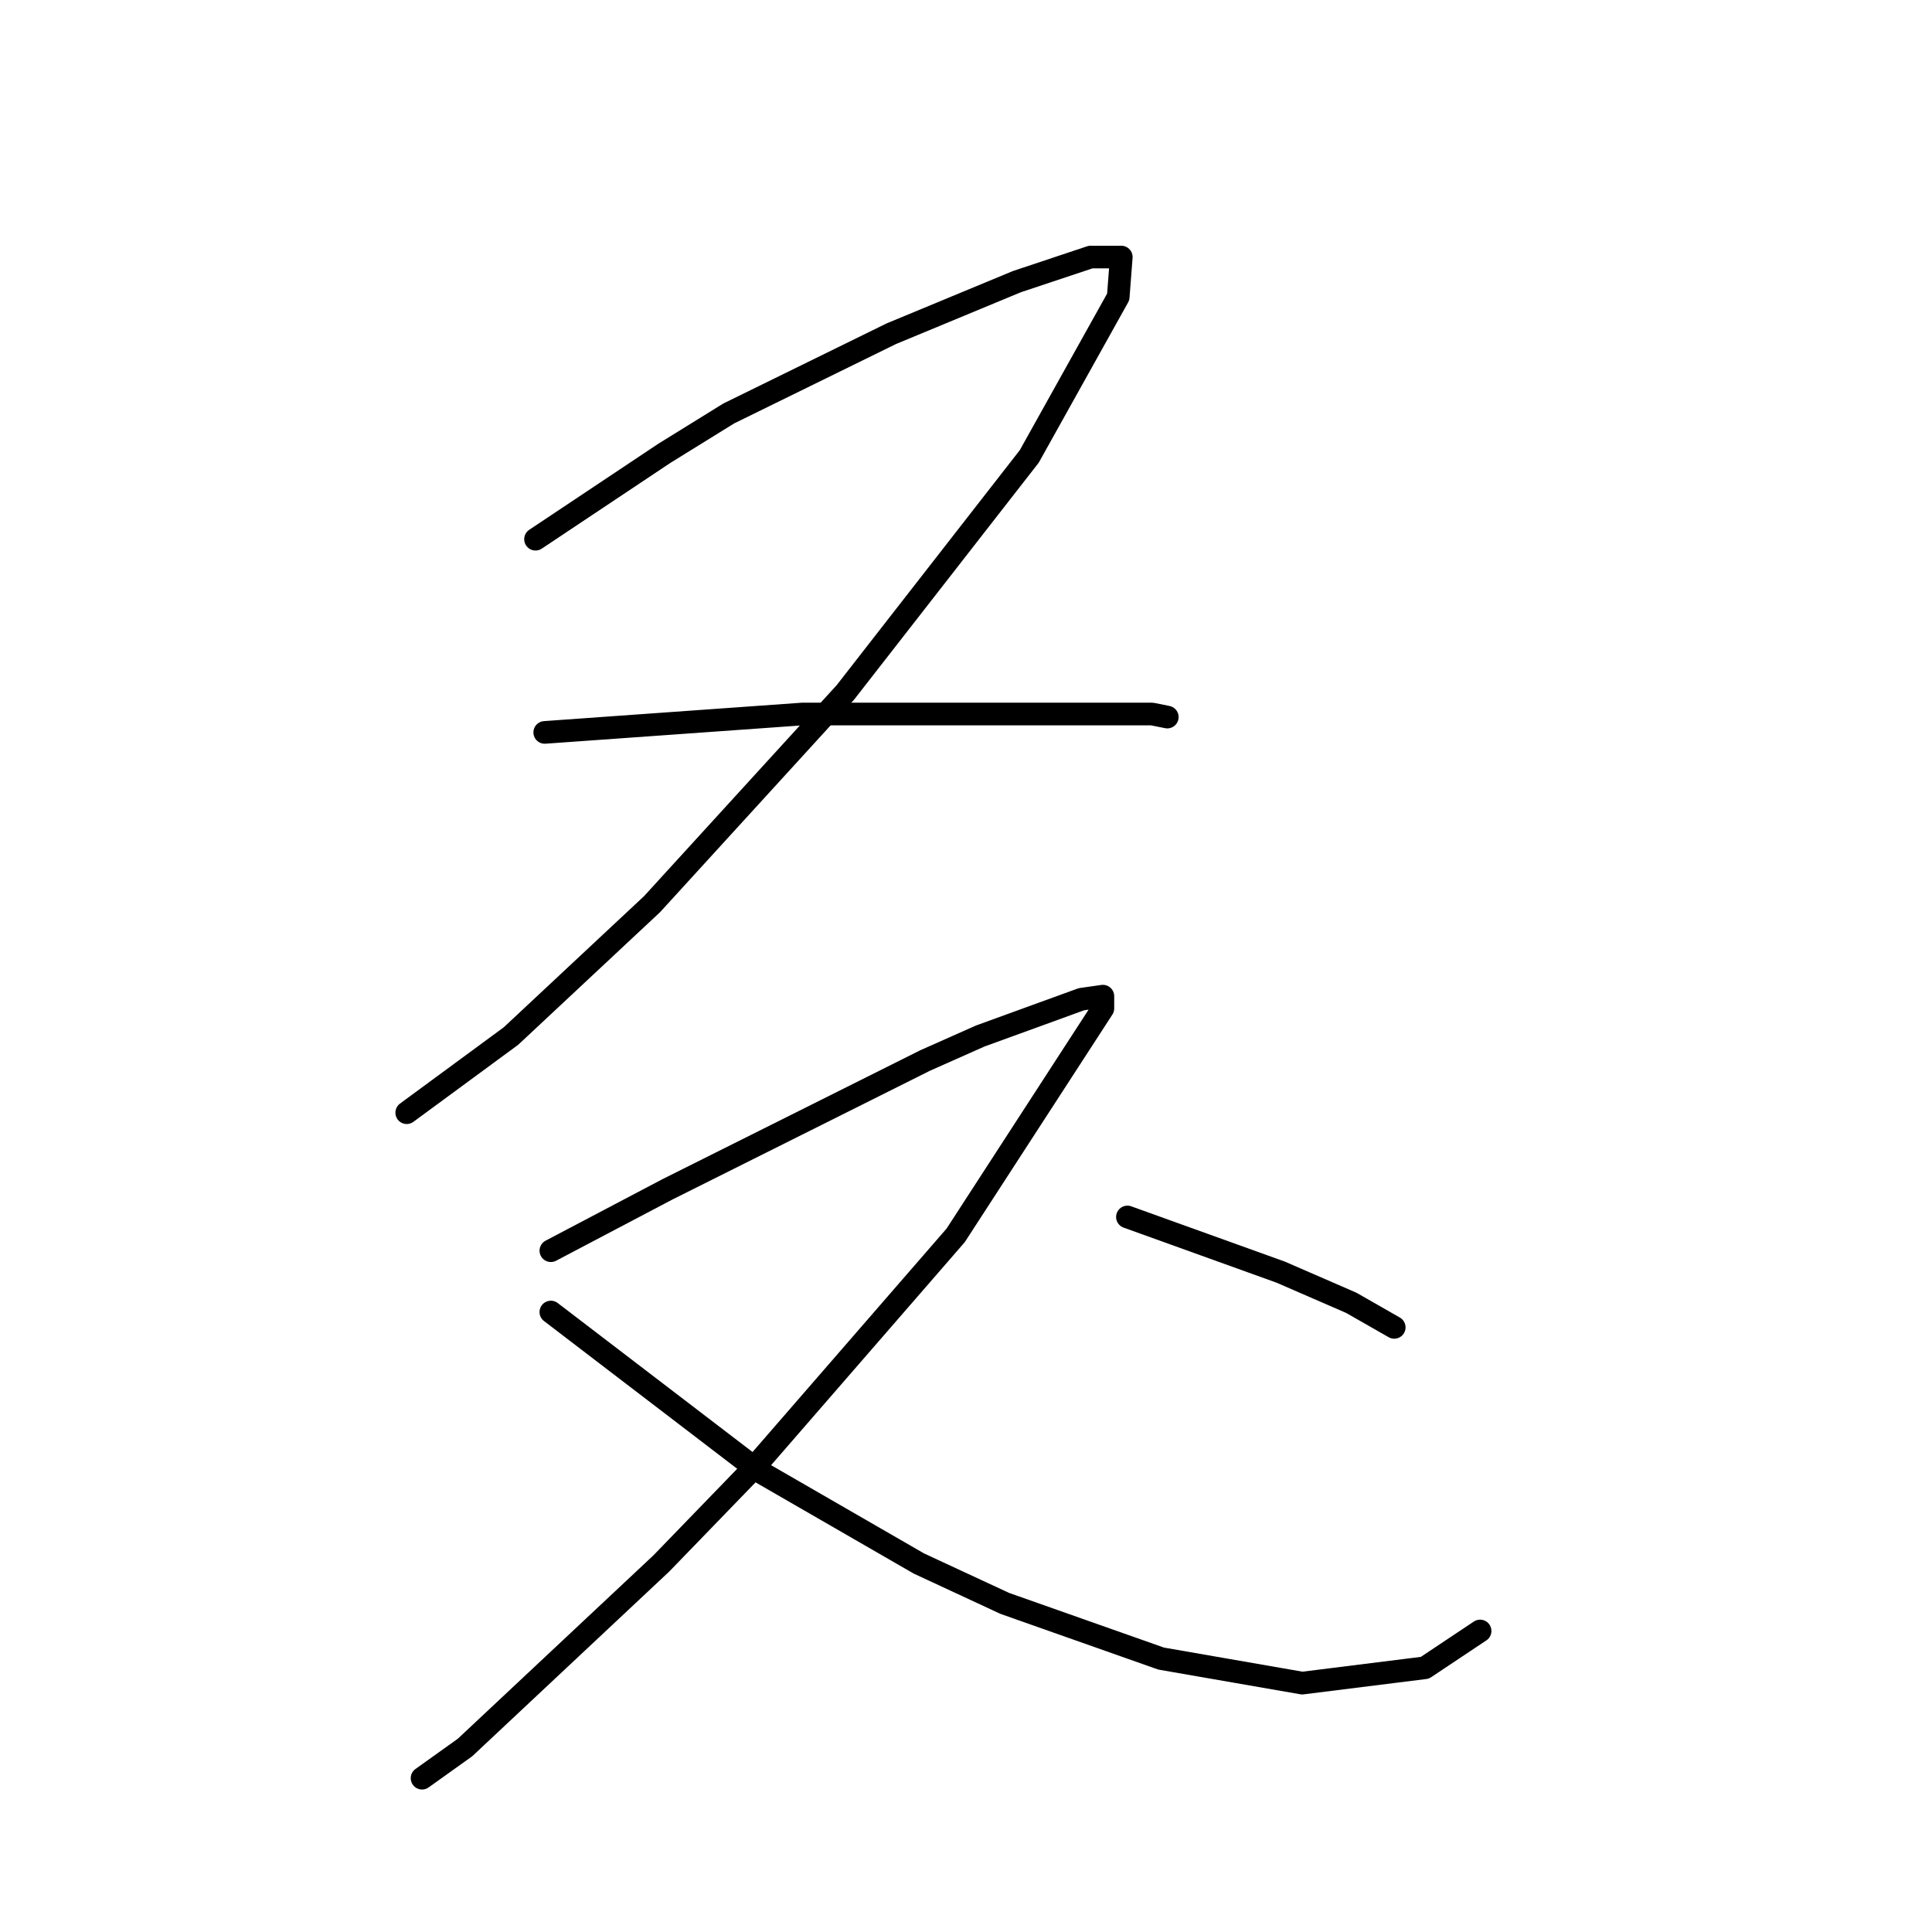 <?xml version="1.0" standalone="no"?>
    <svg width="256" height="256" xmlns="http://www.w3.org/2000/svg" version="1.1">
    <polyline stroke="black" stroke-width="3" stroke-linecap="round" fill="transparent" stroke-linejoin="round" points="70.96 71.447 79.494 65.758 88.028 60.069 96.561 54.786 118.099 44.221 134.76 37.312 144.513 34.061 148.576 34.061 148.17 39.344 136.385 60.475 112.003 91.765 86.402 119.805 67.709 137.278 53.893 147.438 53.893 147.438 " />
        <polyline stroke="black" stroke-width="3" stroke-linecap="round" fill="transparent" stroke-linejoin="round" points="72.179 97.048 89.247 95.829 106.314 94.61 123.382 94.61 142.887 94.61 152.64 94.61 154.672 95.016 154.672 95.016 " />
        <polyline stroke="black" stroke-width="3" stroke-linecap="round" fill="transparent" stroke-linejoin="round" points="72.992 165.724 80.713 161.66 88.434 157.597 96.561 153.533 105.501 149.063 122.569 140.529 129.883 137.278 143.293 132.402 146.138 131.996 146.138 133.621 126.632 163.692 99.812 194.576 87.621 207.173 61.614 231.555 55.925 235.619 55.925 235.619 " />
        <polyline stroke="black" stroke-width="3" stroke-linecap="round" fill="transparent" stroke-linejoin="round" points="72.992 173.851 86.809 184.417 100.625 194.982 121.756 207.173 133.134 212.456 153.859 219.771 172.552 223.022 188.806 220.99 196.121 216.113 196.121 216.113 " />
        <polyline stroke="black" stroke-width="3" stroke-linecap="round" fill="transparent" stroke-linejoin="round" points="149.389 161.254 159.548 164.911 169.707 168.569 179.054 172.632 184.743 175.883 184.743 175.883 " />
        </svg>